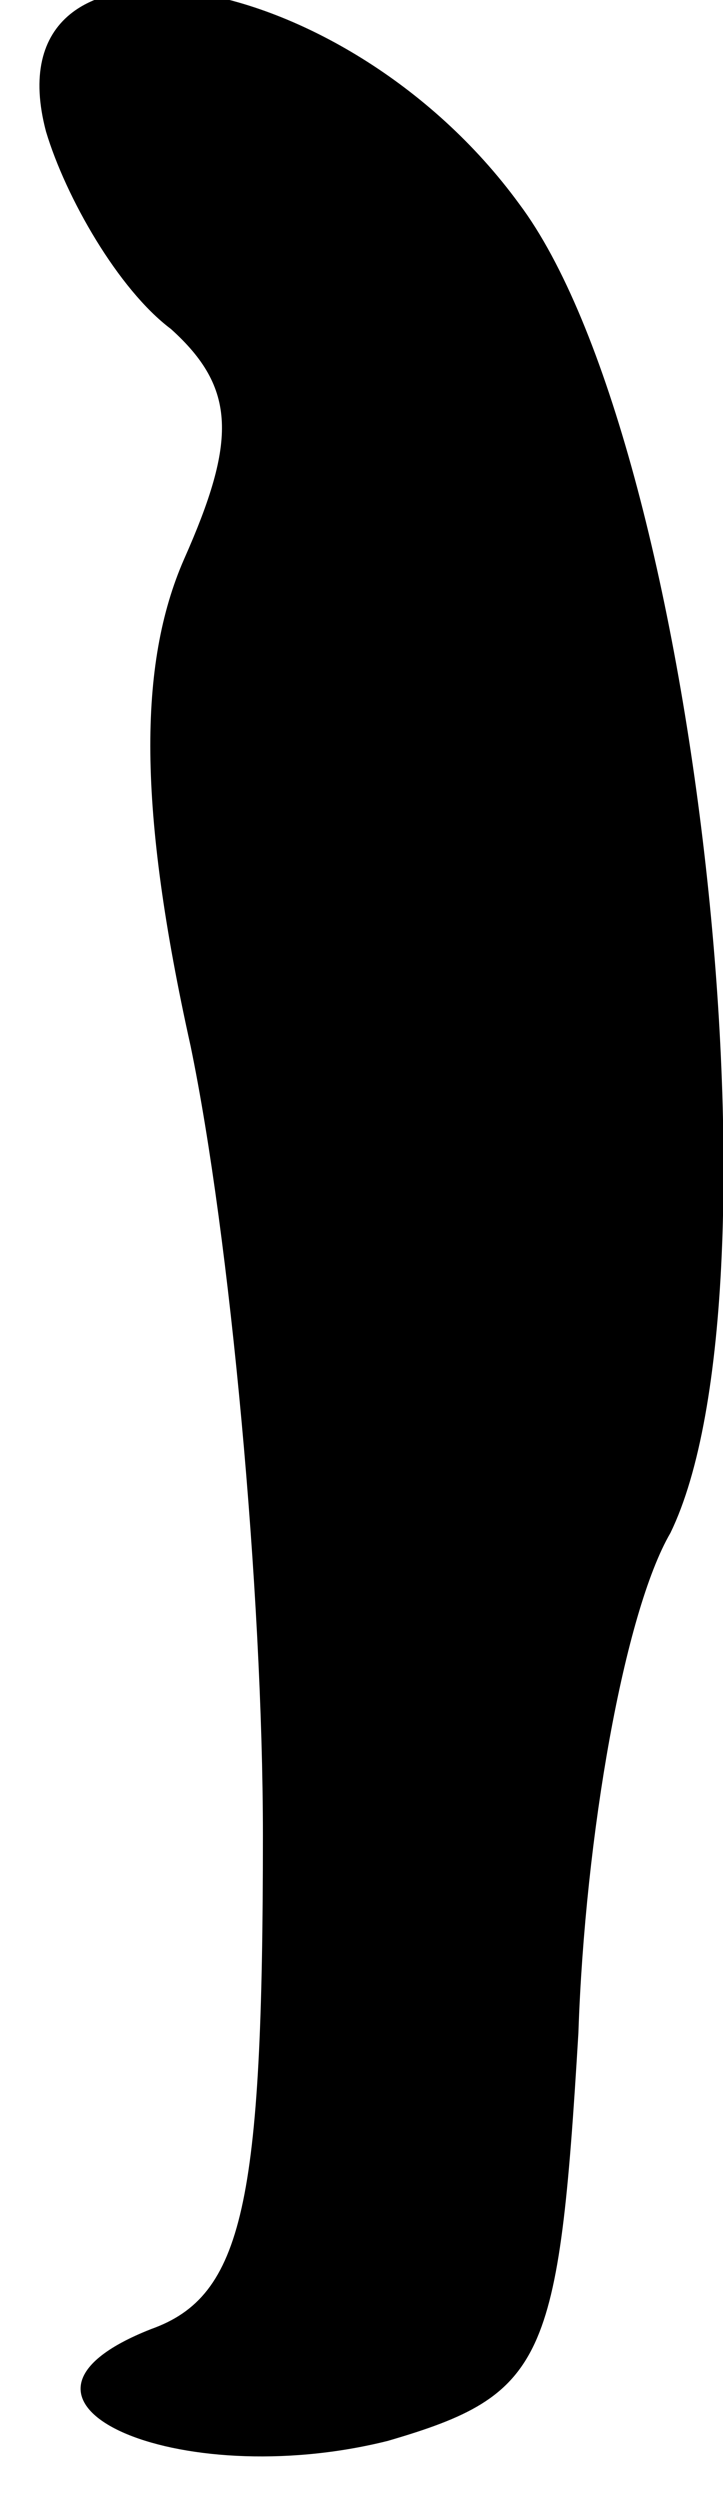 <?xml version="1.0" standalone="no"?>
<!DOCTYPE svg PUBLIC "-//W3C//DTD SVG 20010904//EN"
 "http://www.w3.org/TR/2001/REC-SVG-20010904/DTD/svg10.dtd">
<svg version="1.0" xmlns="http://www.w3.org/2000/svg"
 width="11pt" height="38pt" viewBox="0 0 11 38"
 preserveAspectRatio="xMidYMid meet">
<g transform="translate(0,38) scale(0.1,-0.1)"
fill="#000000" stroke="none">
<path fill="#000000" stroke="none" d="M7 360 c3 -10 11 -24 19 -30 10 -9 10
-17 2 -35 -7 -16 -7 -38 1 -74 6 -29 11 -83 11 -120 0 -56 -3 -70 -17 -75 -28
-11 4 -25 36 -17 24 7 26 12 29 62 1 30 7 64 14 76 18 37 4 166 -23 202 -27
37 -81 45 -72 11z"/>
</g>
</svg>
